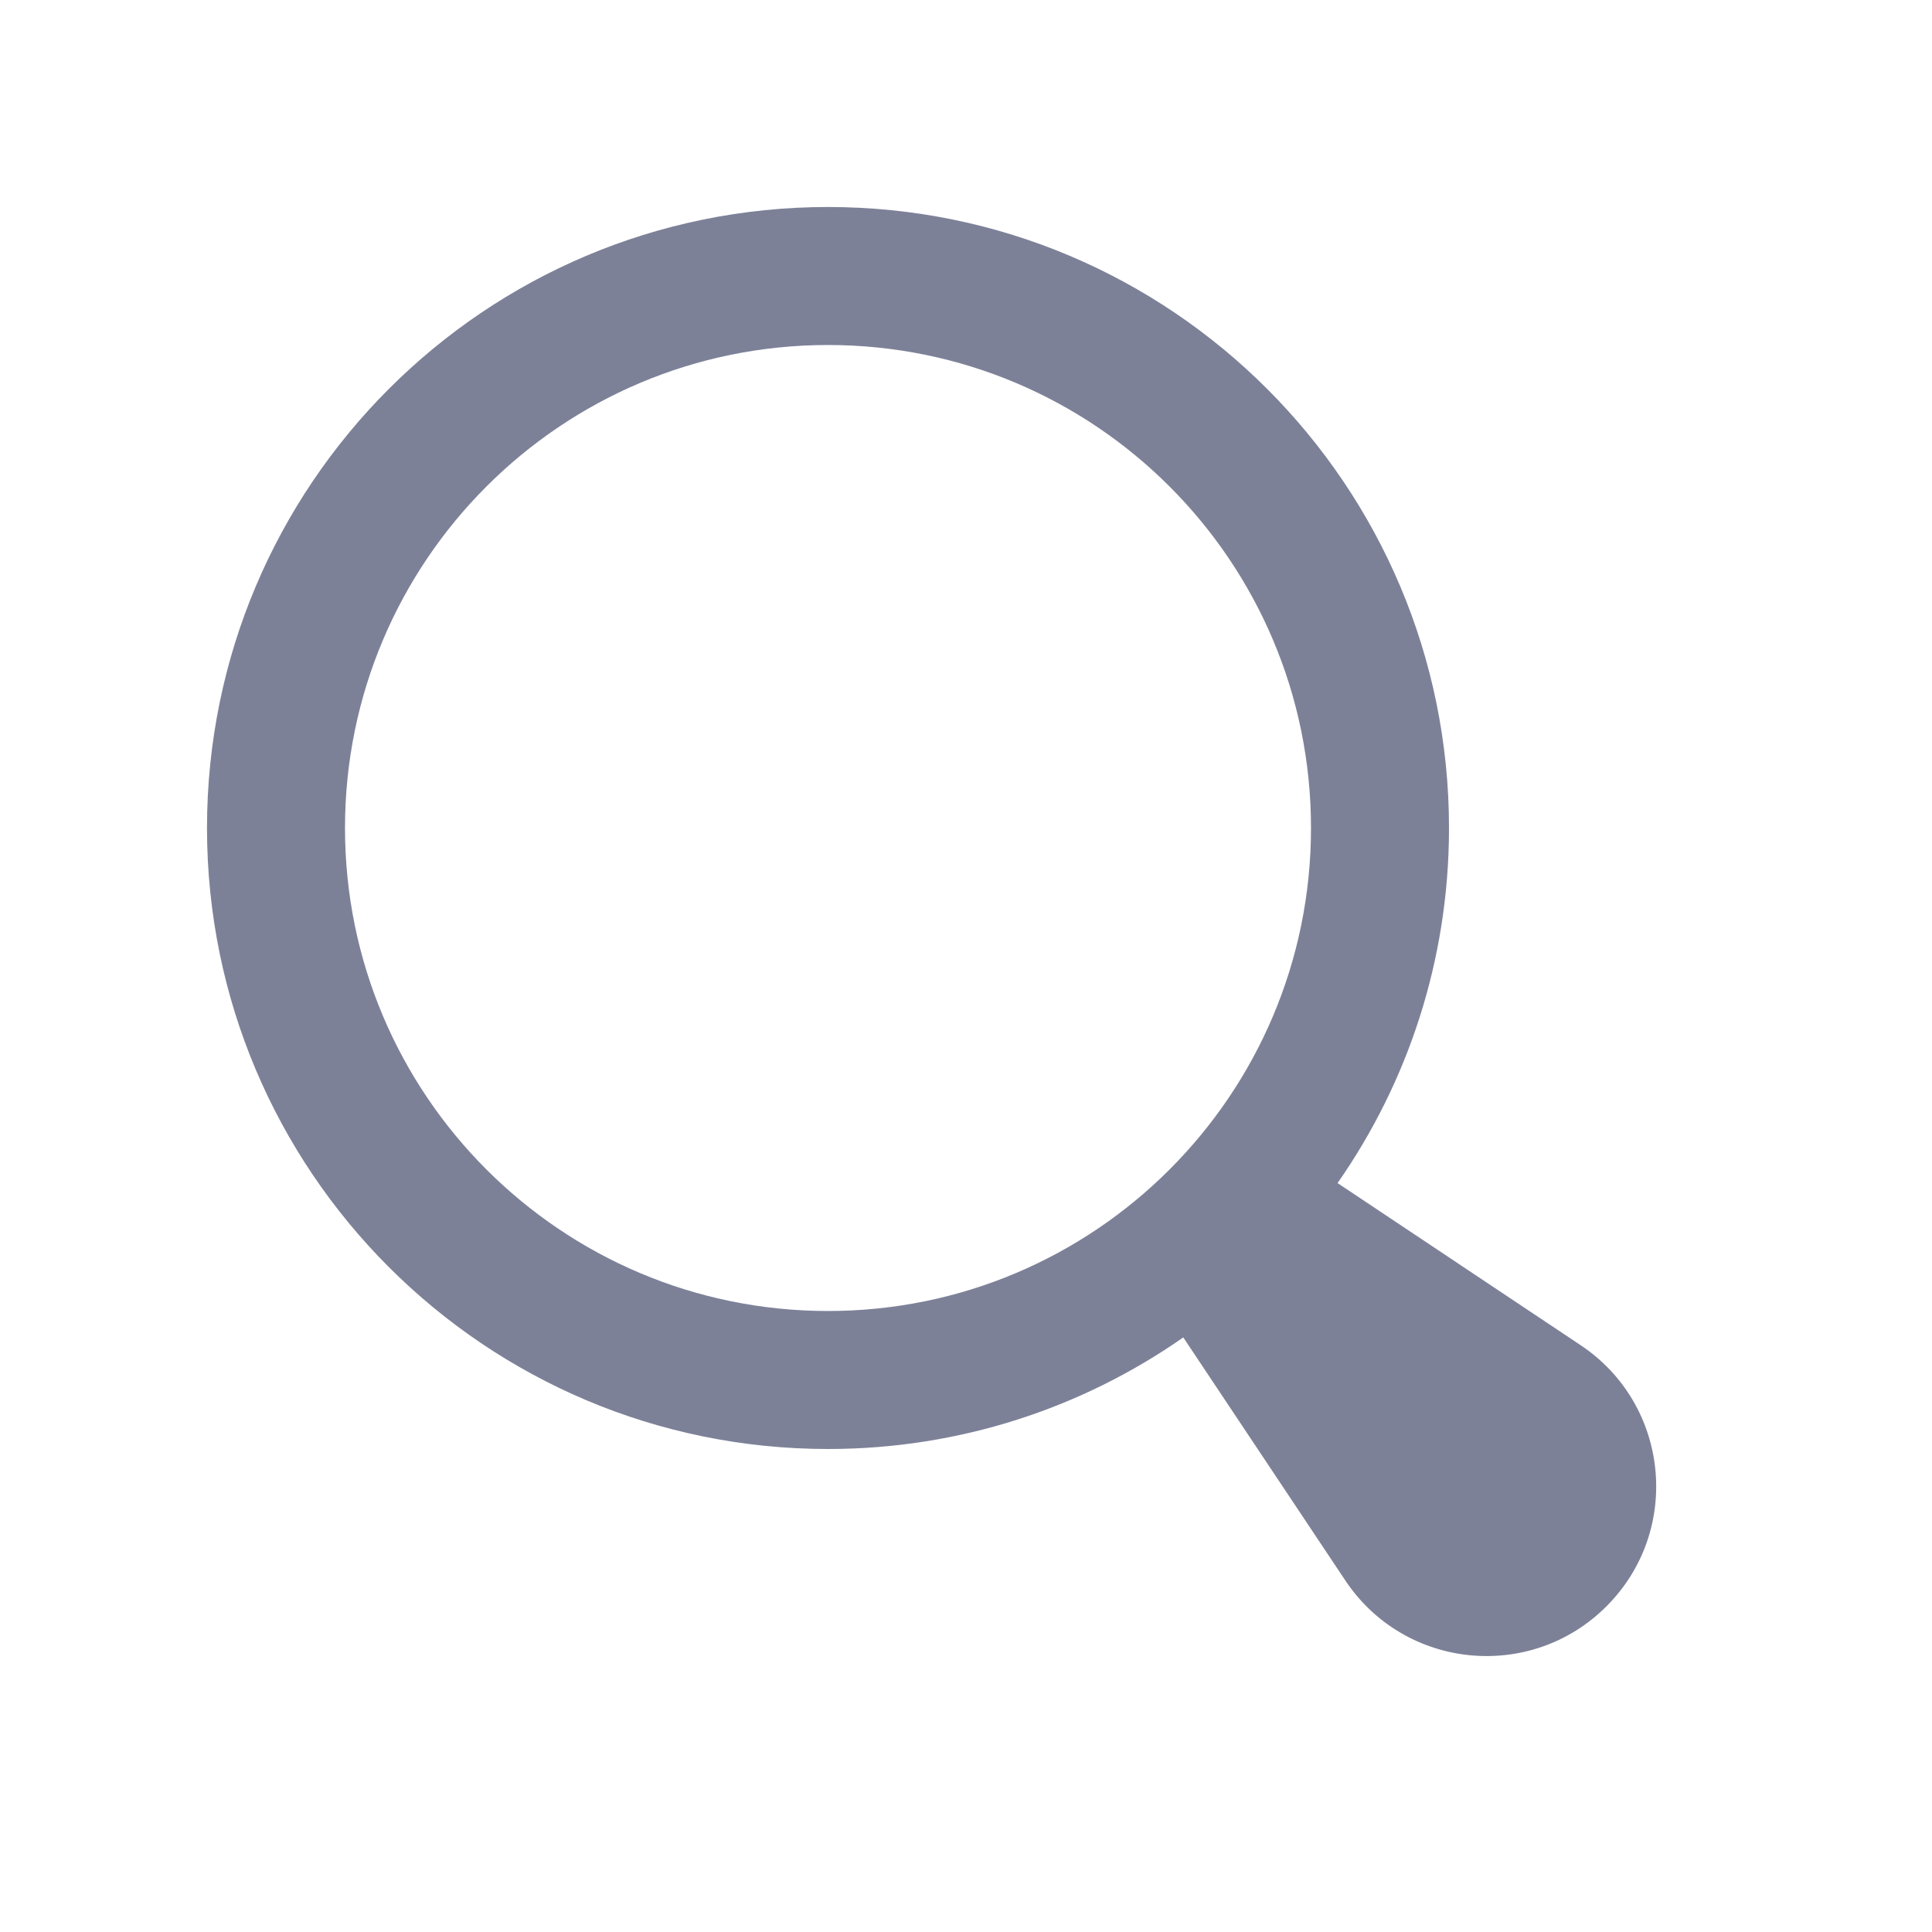 <svg width="28" height="28" viewBox="0 0 28 28" fill="none" xmlns="http://www.w3.org/2000/svg">
<path fill-rule="evenodd" clip-rule="evenodd" d="M19 12C19 15.866 15.866 19 12 19C8.134 19 5 15.866 5 12C5 8.134 8.134 5 12 5C15.866 5 19 8.134 19 12ZM19.385 17.146C20.403 15.688 21 13.914 21 12C21 7.029 16.971 3 12 3C7.029 3 3 7.029 3 12C3 16.971 7.029 21 12 21C13.915 21 15.69 20.402 17.149 19.383L19.497 22.905C20.358 24.197 22.185 24.378 23.282 23.28C24.38 22.183 24.199 20.356 22.907 19.495L19.385 17.146Z" fill="#7D8198"/>
</svg>
